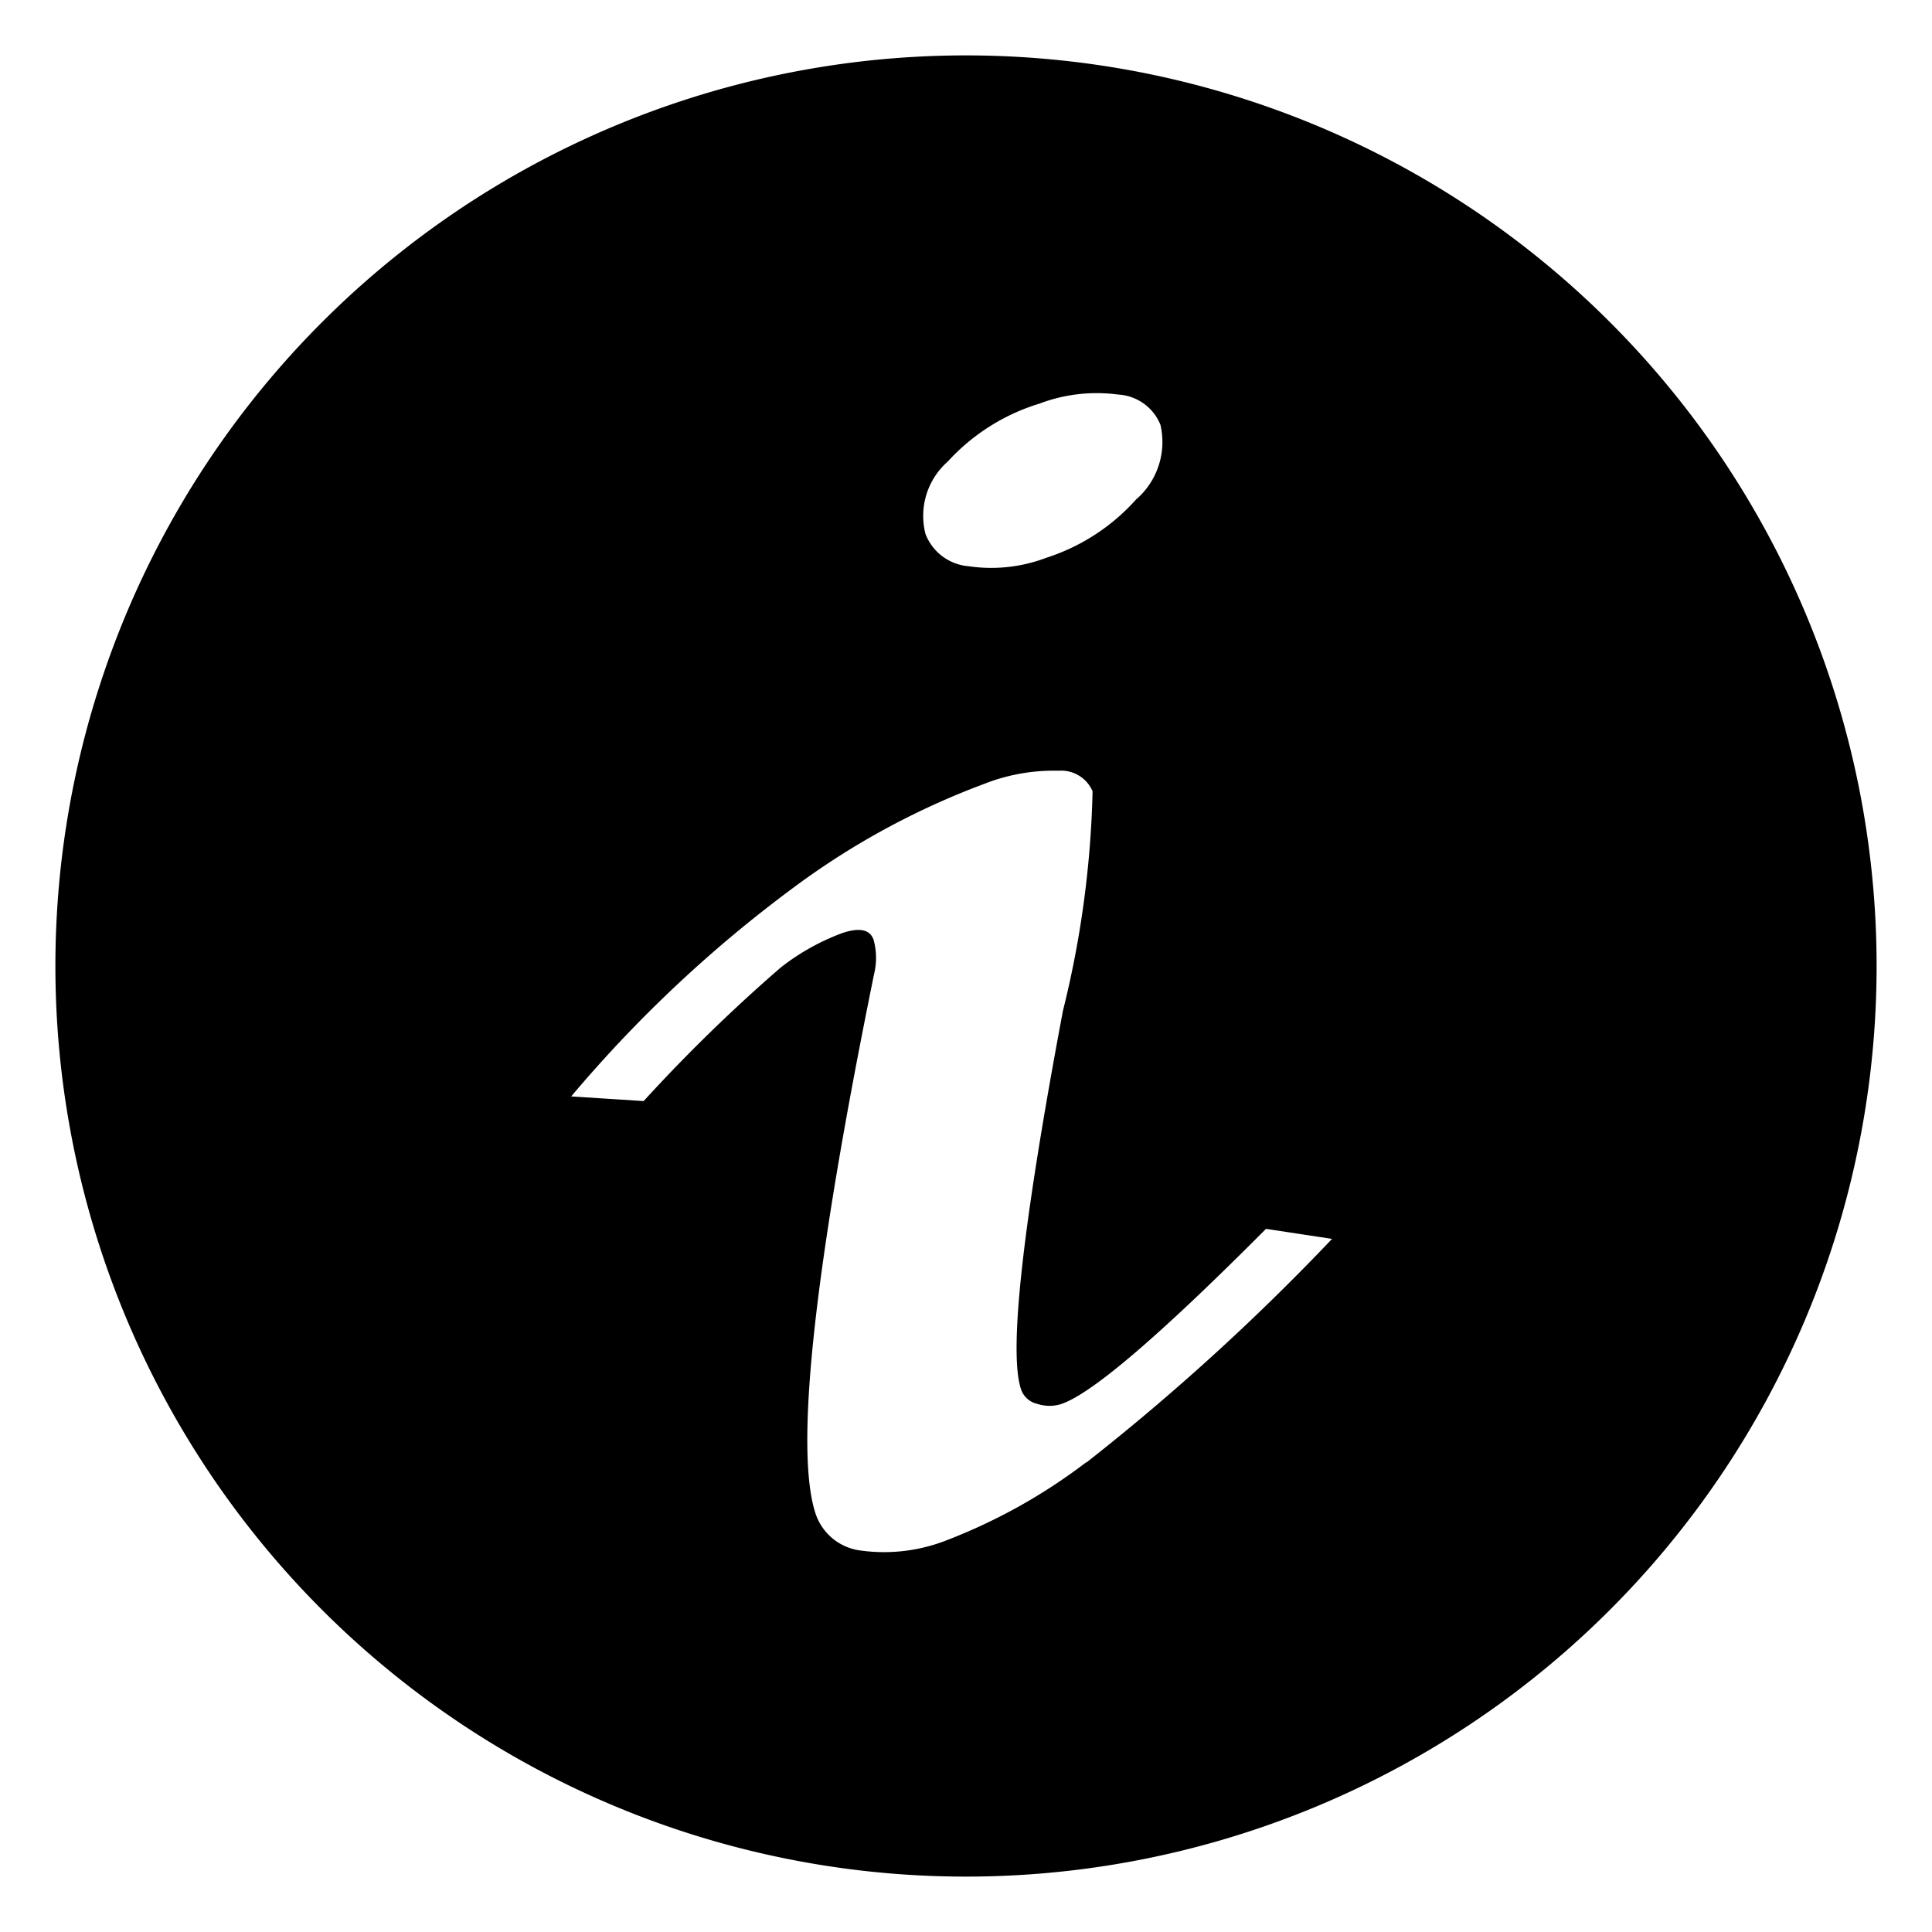 <?xml version="1.0" standalone="no"?><!DOCTYPE svg PUBLIC "-//W3C//DTD SVG 1.1//EN" "http://www.w3.org/Graphics/SVG/1.1/DTD/svg11.dtd"><svg t="1505890156940" class="icon" style="" viewBox="0 0 1024 1024" version="1.1" xmlns="http://www.w3.org/2000/svg" p-id="3764" xmlns:xlink="http://www.w3.org/1999/xlink" width="200" height="200"><defs><style type="text/css"></style></defs><path d="M512 29.361a482.639 482.639 0 1 0 0 965.278 482.639 482.639 0 0 0 0-965.278m63.708 745.677c-22.523 17.214-47.406 31.103-73.844 41.292a90.629 90.629 0 0 1-45.368 5.524 28.958 28.958 0 0 1-24.132-19.306c-11.369-33.785-1.073-129.186 30.889-286.151a35.93 35.93 0 0 0-0.268-18.394c-1.931-5.363-7.454-6.542-16.624-3.432a120.499 120.499 0 0 0-32.551 18.233c-25.58 22.148-49.873 45.797-72.664 70.787l-38.397-2.467a691.514 691.514 0 0 1 117.764-110.632A408.098 408.098 0 0 1 521.653 415.472c12.495-4.934 25.902-7.293 39.362-6.971 7.722-0.59 15.015 3.754 18.072 10.886a529.83 529.83 0 0 1-15.713 116.37c-21.451 114.064-28.851 180.936-22.201 200.617a11.798 11.798 0 0 0 8.687 7.722 20.485 20.485 0 0 0 12.817 0c16.195-5.577 52.286-36.466 108.326-92.774l35.018 5.309a1213.408 1213.408 0 0 1-130.312 118.622m26.813-510.954c-12.87 14.586-29.495 25.419-48.049 31.372a82.049 82.049 0 0 1-41.024 4.451 26.813 26.813 0 0 1-22.899-17.053 38.343 38.343 0 0 1 11.798-38.45c13.139-14.372 29.87-24.99 48.532-30.674 13.246-5.041 27.618-6.703 41.721-4.826 9.975 0.536 18.769 6.811 22.47 16.088a40.274 40.274 0 0 1-12.602 39.255" p-id="3765"></path></svg>